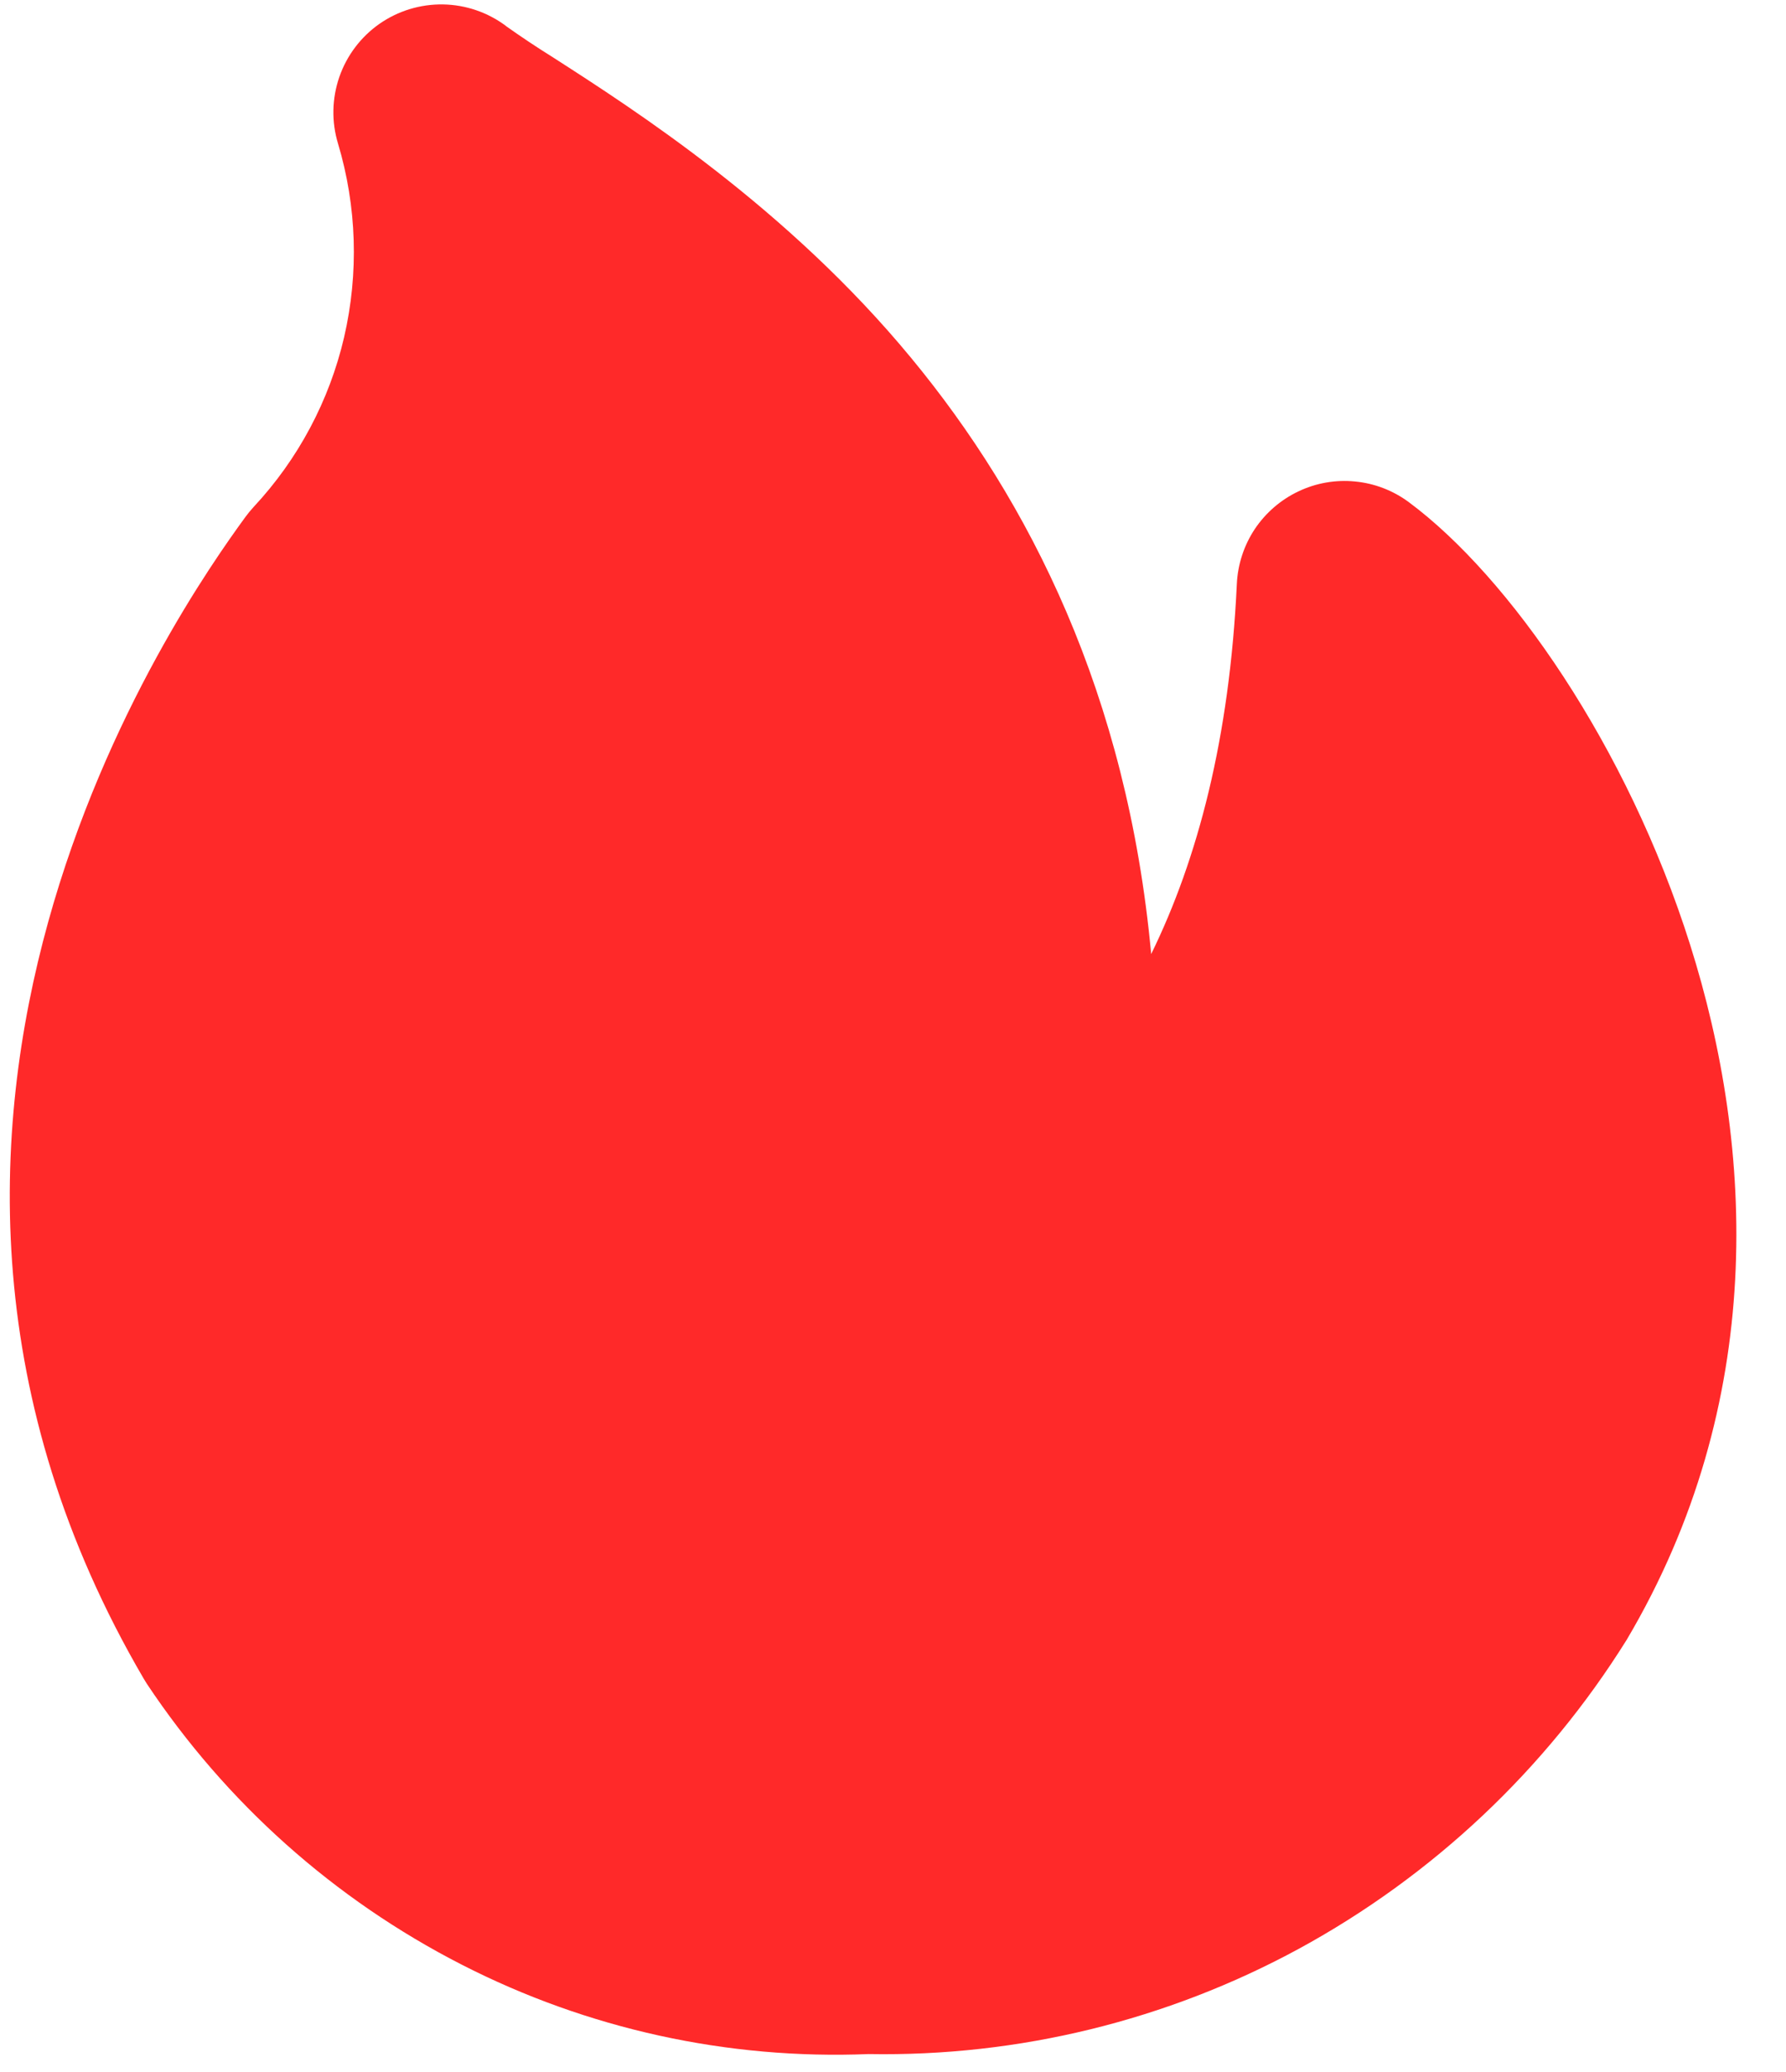 <svg width="25" height="29" viewBox="0 0 25 29" fill="none" xmlns="http://www.w3.org/2000/svg">
<path d="M7.082 0.363C6.828 0.173 6.519 0.067 6.201 0.062C5.883 0.057 5.572 0.152 5.311 0.334C5.05 0.517 4.854 0.777 4.75 1.077C4.646 1.378 4.639 1.704 4.731 2.008C4.995 2.889 5.024 3.823 4.817 4.719C4.61 5.609 4.172 6.43 3.548 7.098C3.507 7.143 3.468 7.19 3.432 7.24C2.532 8.474 -2.549 15.697 2.011 23.494L2.056 23.567C3.164 25.233 4.681 26.586 6.462 27.497C8.221 28.398 10.183 28.829 12.158 28.749C14.258 28.786 16.332 28.279 18.178 27.277C20.056 26.255 21.638 24.765 22.77 22.951C24.735 19.629 24.558 16.07 23.658 13.223C22.777 10.432 21.12 8.067 19.72 7.028C19.5 6.865 19.24 6.765 18.968 6.739C18.695 6.712 18.421 6.76 18.174 6.878C17.927 6.995 17.716 7.178 17.564 7.405C17.413 7.633 17.326 7.898 17.313 8.172C17.212 10.333 16.765 12.024 16.114 13.353C15.778 9.718 14.412 7.016 12.755 5.011C11.023 2.911 8.883 1.537 7.736 0.8C7.515 0.662 7.297 0.517 7.084 0.366L7.082 0.363Z" fill="#FF2929"/>
</svg>
